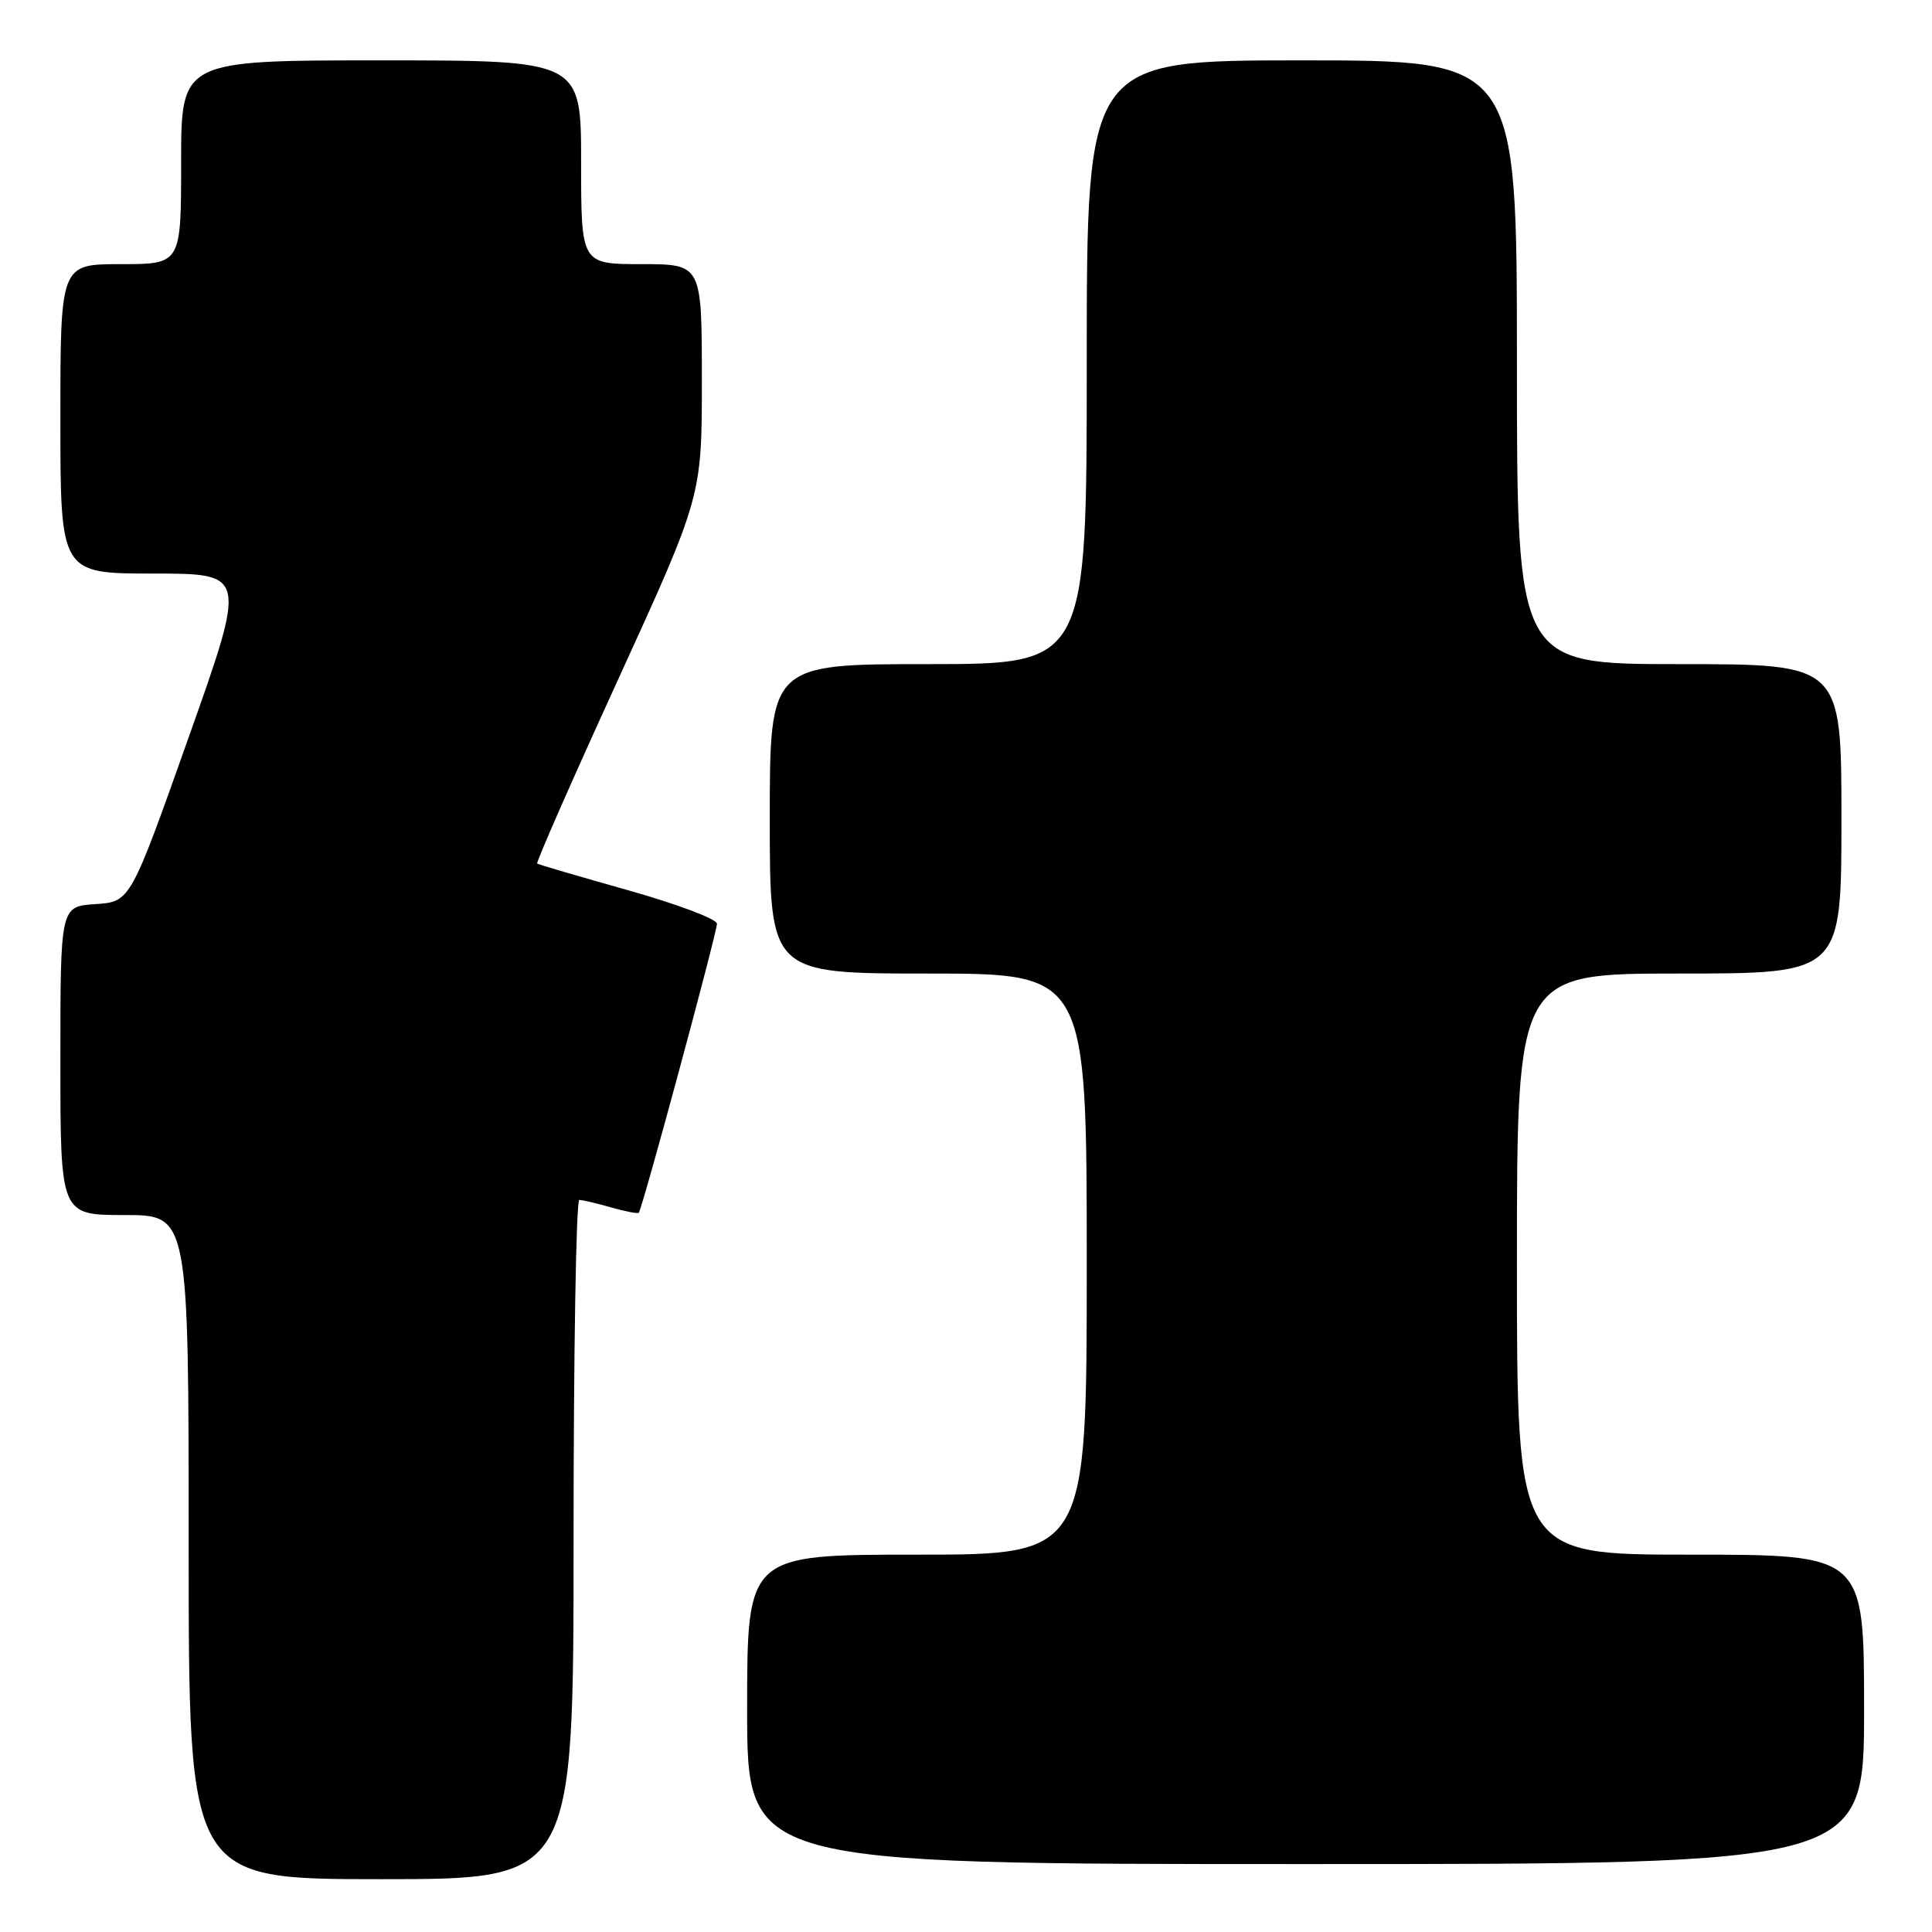 <?xml version="1.0" encoding="UTF-8" standalone="no"?>
<!DOCTYPE svg PUBLIC "-//W3C//DTD SVG 1.1//EN" "http://www.w3.org/Graphics/SVG/1.1/DTD/svg11.dtd" >
<svg xmlns="http://www.w3.org/2000/svg" xmlns:xlink="http://www.w3.org/1999/xlink" version="1.1" viewBox="0 0 256 256">
 <g >
 <path fill="currentColor"
d=" M 76.00 204.00 C 76.00 179.25 76.34 159.00 76.76 159.00 C 77.17 159.00 79.06 159.44 80.94 159.98 C 82.83 160.52 84.49 160.84 84.64 160.70 C 85.09 160.25 95.00 123.60 95.00 122.40 C 95.00 121.78 89.71 119.79 83.25 117.97 C 76.79 116.15 71.36 114.56 71.18 114.43 C 71.00 114.30 75.84 103.29 81.93 89.98 C 93.00 65.76 93.00 65.76 93.00 50.38 C 93.00 35.00 93.00 35.00 85.00 35.00 C 77.00 35.00 77.00 35.00 77.00 21.50 C 77.00 8.00 77.00 8.00 50.50 8.00 C 24.00 8.00 24.00 8.00 24.00 21.50 C 24.00 35.00 24.00 35.00 16.00 35.00 C 8.00 35.00 8.00 35.00 8.00 55.50 C 8.00 76.00 8.00 76.00 20.35 76.00 C 32.70 76.00 32.70 76.00 24.98 97.75 C 17.27 119.50 17.27 119.50 12.63 119.80 C 8.00 120.11 8.00 120.11 8.00 140.55 C 8.00 161.00 8.00 161.00 16.50 161.00 C 25.00 161.00 25.00 161.00 25.00 205.00 C 25.00 249.00 25.00 249.00 50.50 249.00 C 76.00 249.00 76.00 249.00 76.00 204.00 Z  M 247.00 226.50 C 247.00 206.00 247.00 206.00 224.00 206.00 C 201.00 206.00 201.00 206.00 201.00 167.50 C 201.00 129.00 201.00 129.00 222.50 129.00 C 244.00 129.00 244.00 129.00 244.00 108.50 C 244.00 88.00 244.00 88.00 222.50 88.00 C 201.00 88.00 201.00 88.00 201.00 48.00 C 201.00 8.00 201.00 8.00 172.50 8.00 C 144.00 8.00 144.00 8.00 144.00 48.00 C 144.00 88.00 144.00 88.00 123.00 88.00 C 102.00 88.00 102.00 88.00 102.00 108.50 C 102.00 129.00 102.00 129.00 123.00 129.00 C 144.00 129.00 144.00 129.00 144.00 167.50 C 144.00 206.00 144.00 206.00 121.50 206.00 C 99.00 206.00 99.00 206.00 99.00 226.50 C 99.00 247.00 99.00 247.00 173.00 247.00 C 247.00 247.00 247.00 247.00 247.00 226.50 Z "/>
</g>
</svg>